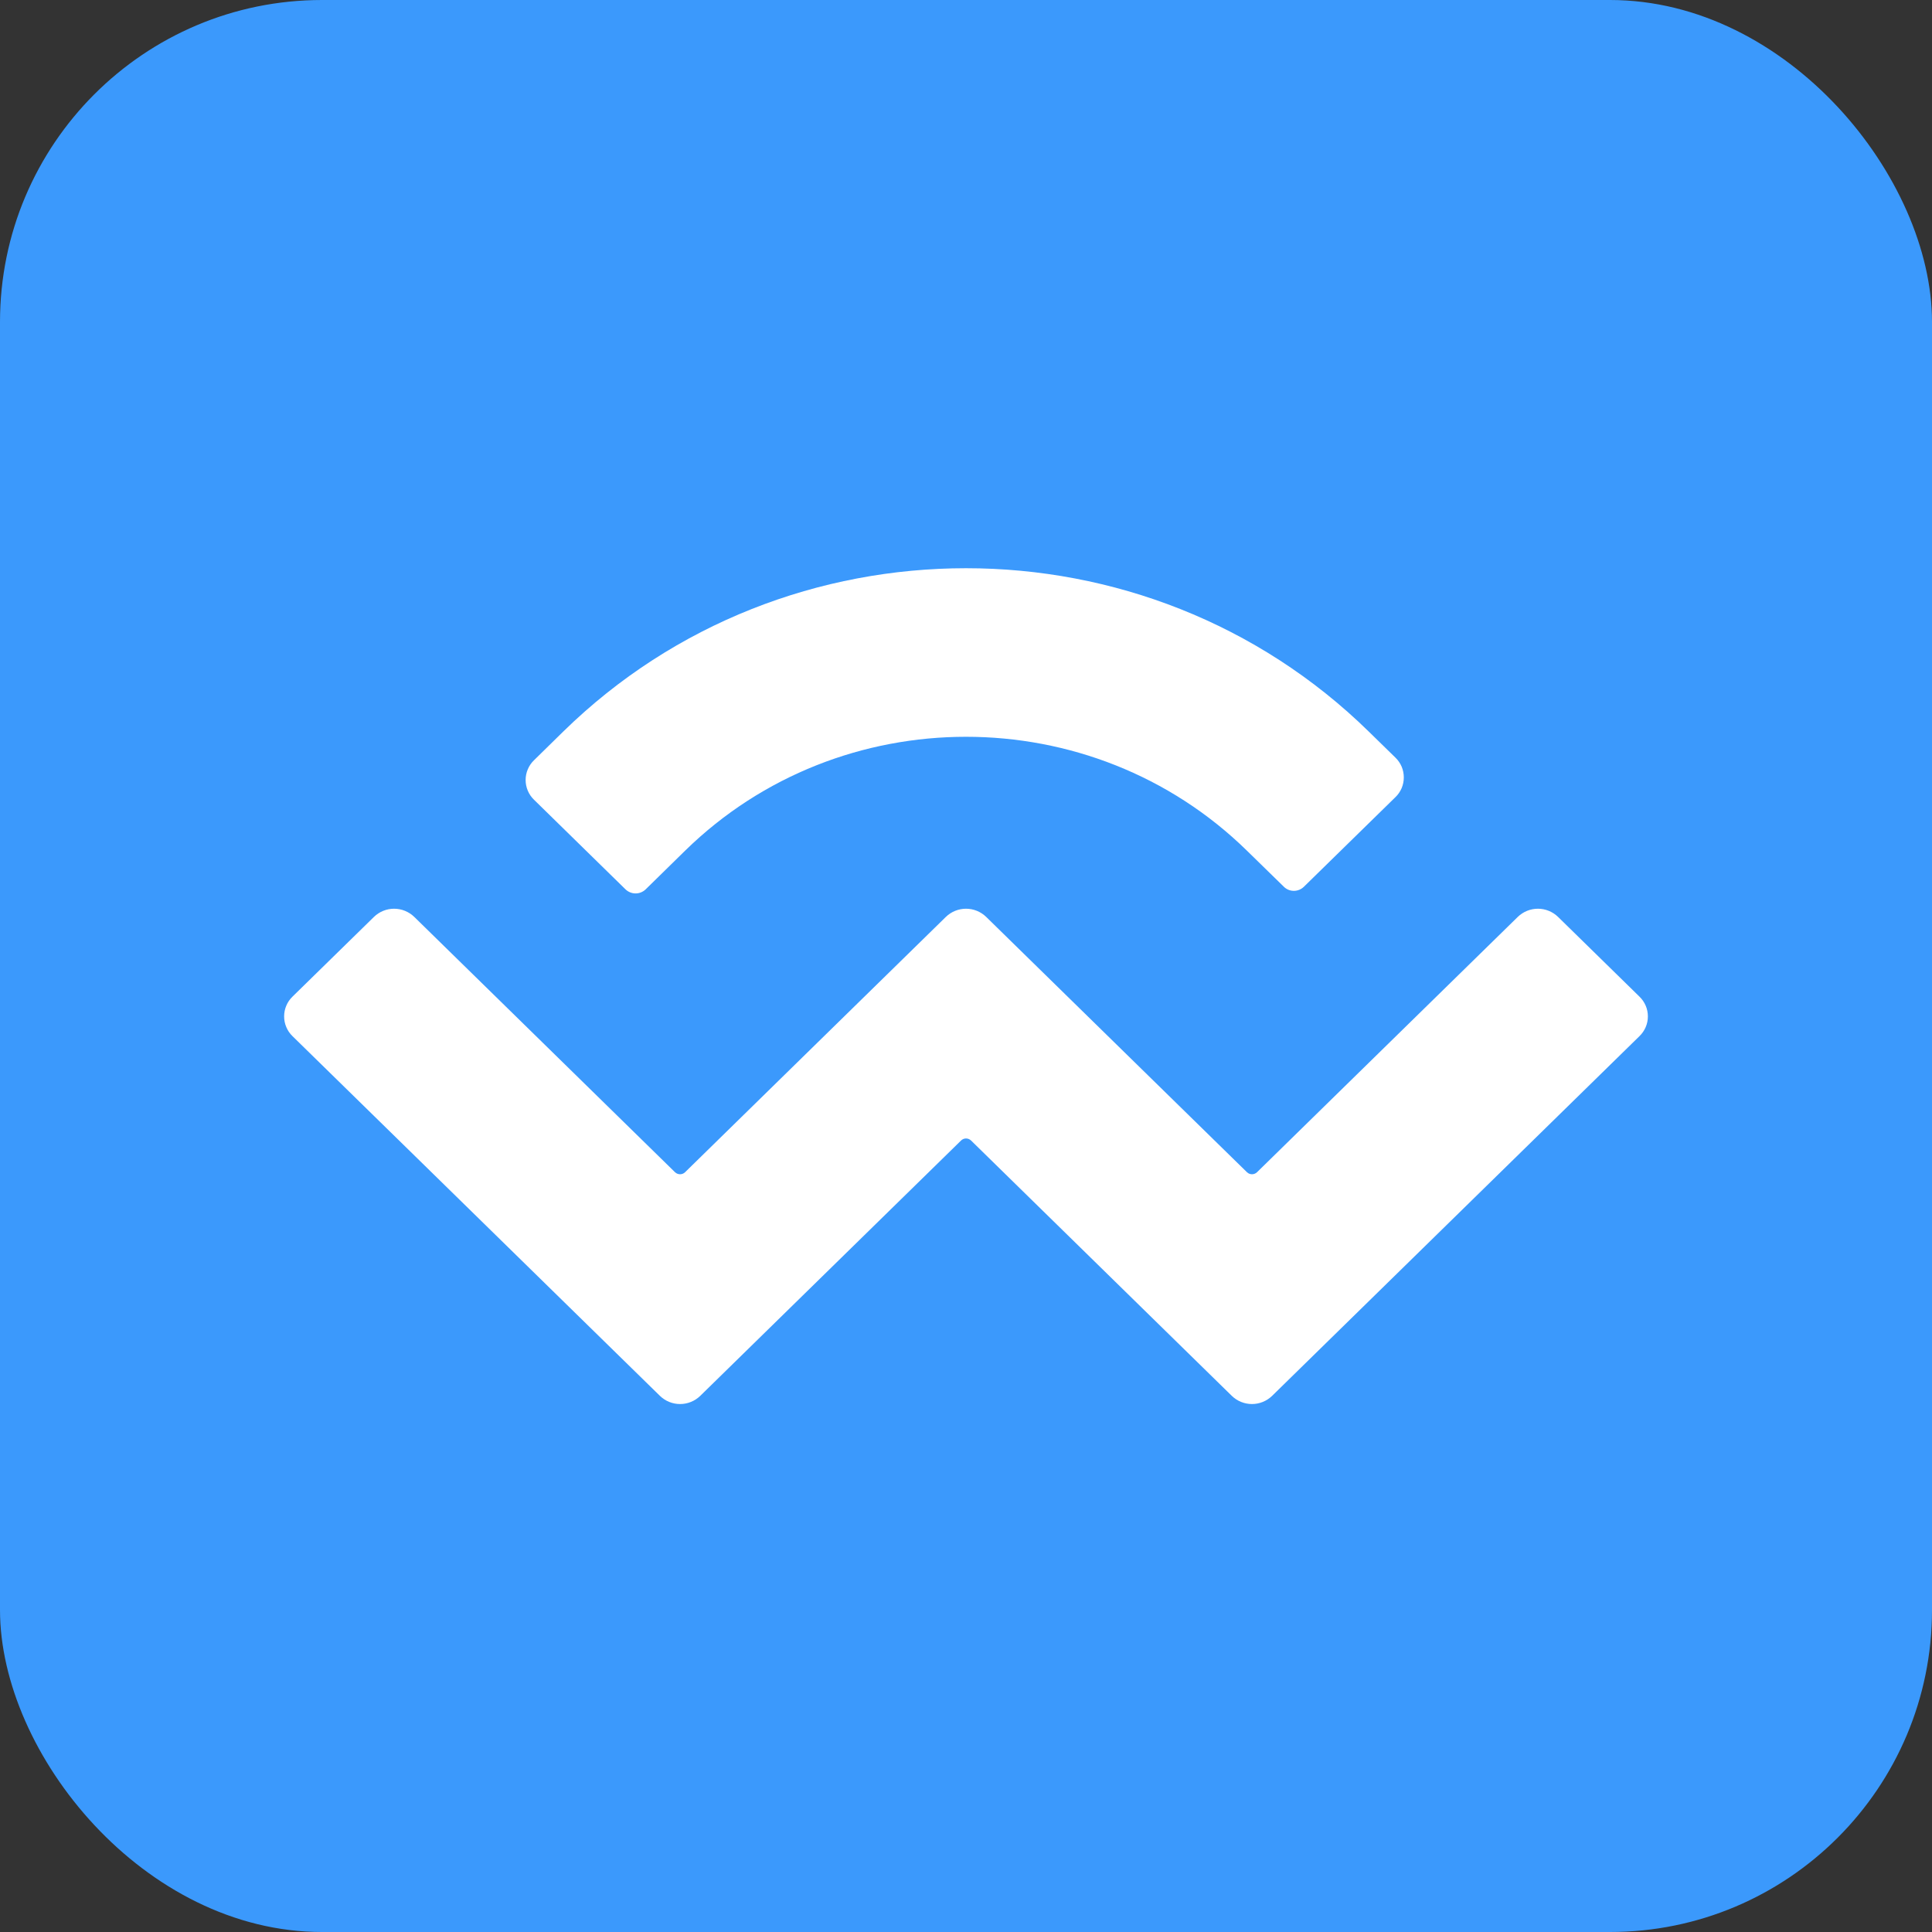 <svg width="48" height="48" viewBox="0 0 48 48" fill="none" xmlns="http://www.w3.org/2000/svg">
<rect x="0" y="0" width="48" height="48" fill="#333333" stroke="none"/>
<rect width="48" height="48" rx="8" fill="#3B99FC"/>
<g clip-path="url(#clip0_15_1151)">
<path d="M13.995 18.174C19.522 12.765 28.479 12.765 34.005 18.174L34.67 18.824C34.736 18.888 34.788 18.964 34.824 19.048C34.859 19.132 34.877 19.223 34.877 19.314C34.877 19.406 34.859 19.496 34.824 19.58C34.788 19.664 34.736 19.741 34.67 19.804L32.396 22.03C32.329 22.096 32.239 22.133 32.146 22.133C32.052 22.133 31.962 22.096 31.896 22.03L30.98 21.135C27.125 17.362 20.876 17.362 17.021 21.135L16.042 22.095C15.975 22.16 15.885 22.197 15.791 22.197C15.697 22.197 15.608 22.16 15.54 22.095L13.266 19.868C13.2 19.804 13.148 19.728 13.113 19.644C13.077 19.56 13.059 19.47 13.059 19.378C13.059 19.287 13.077 19.197 13.113 19.113C13.148 19.029 13.2 18.953 13.266 18.889L13.995 18.174ZM38.709 22.78L40.733 24.762C40.799 24.826 40.851 24.902 40.887 24.986C40.923 25.07 40.941 25.161 40.941 25.252C40.941 25.343 40.923 25.434 40.887 25.518C40.851 25.602 40.799 25.678 40.733 25.742L31.605 34.68C31.471 34.81 31.291 34.883 31.105 34.883C30.918 34.883 30.738 34.81 30.604 34.68L24.127 28.337C24.093 28.304 24.048 28.285 24.001 28.285C23.954 28.285 23.909 28.304 23.876 28.337L17.397 34.68C17.263 34.81 17.084 34.883 16.896 34.883C16.709 34.883 16.53 34.81 16.396 34.68L7.266 25.742C7.2 25.678 7.148 25.602 7.113 25.518C7.077 25.434 7.059 25.343 7.059 25.252C7.059 25.161 7.077 25.07 7.113 24.986C7.148 24.902 7.2 24.826 7.266 24.762L9.291 22.78C9.425 22.65 9.604 22.577 9.791 22.577C9.978 22.577 10.158 22.65 10.292 22.78L16.77 29.123C16.841 29.191 16.952 29.191 17.021 29.123L23.5 22.78C23.634 22.65 23.814 22.577 24 22.577C24.188 22.577 24.367 22.65 24.501 22.78L30.98 29.123C31.05 29.191 31.16 29.191 31.231 29.123L37.709 22.78C37.843 22.65 38.023 22.577 38.209 22.577C38.396 22.577 38.575 22.65 38.709 22.78Z" fill="white"/>
</g>
<defs>
<clipPath id="clip0_15_1151">
<rect width="33.882" height="33.882" fill="white" transform="translate(7.059 7.059)"/>
</clipPath>
</defs>
</svg>
